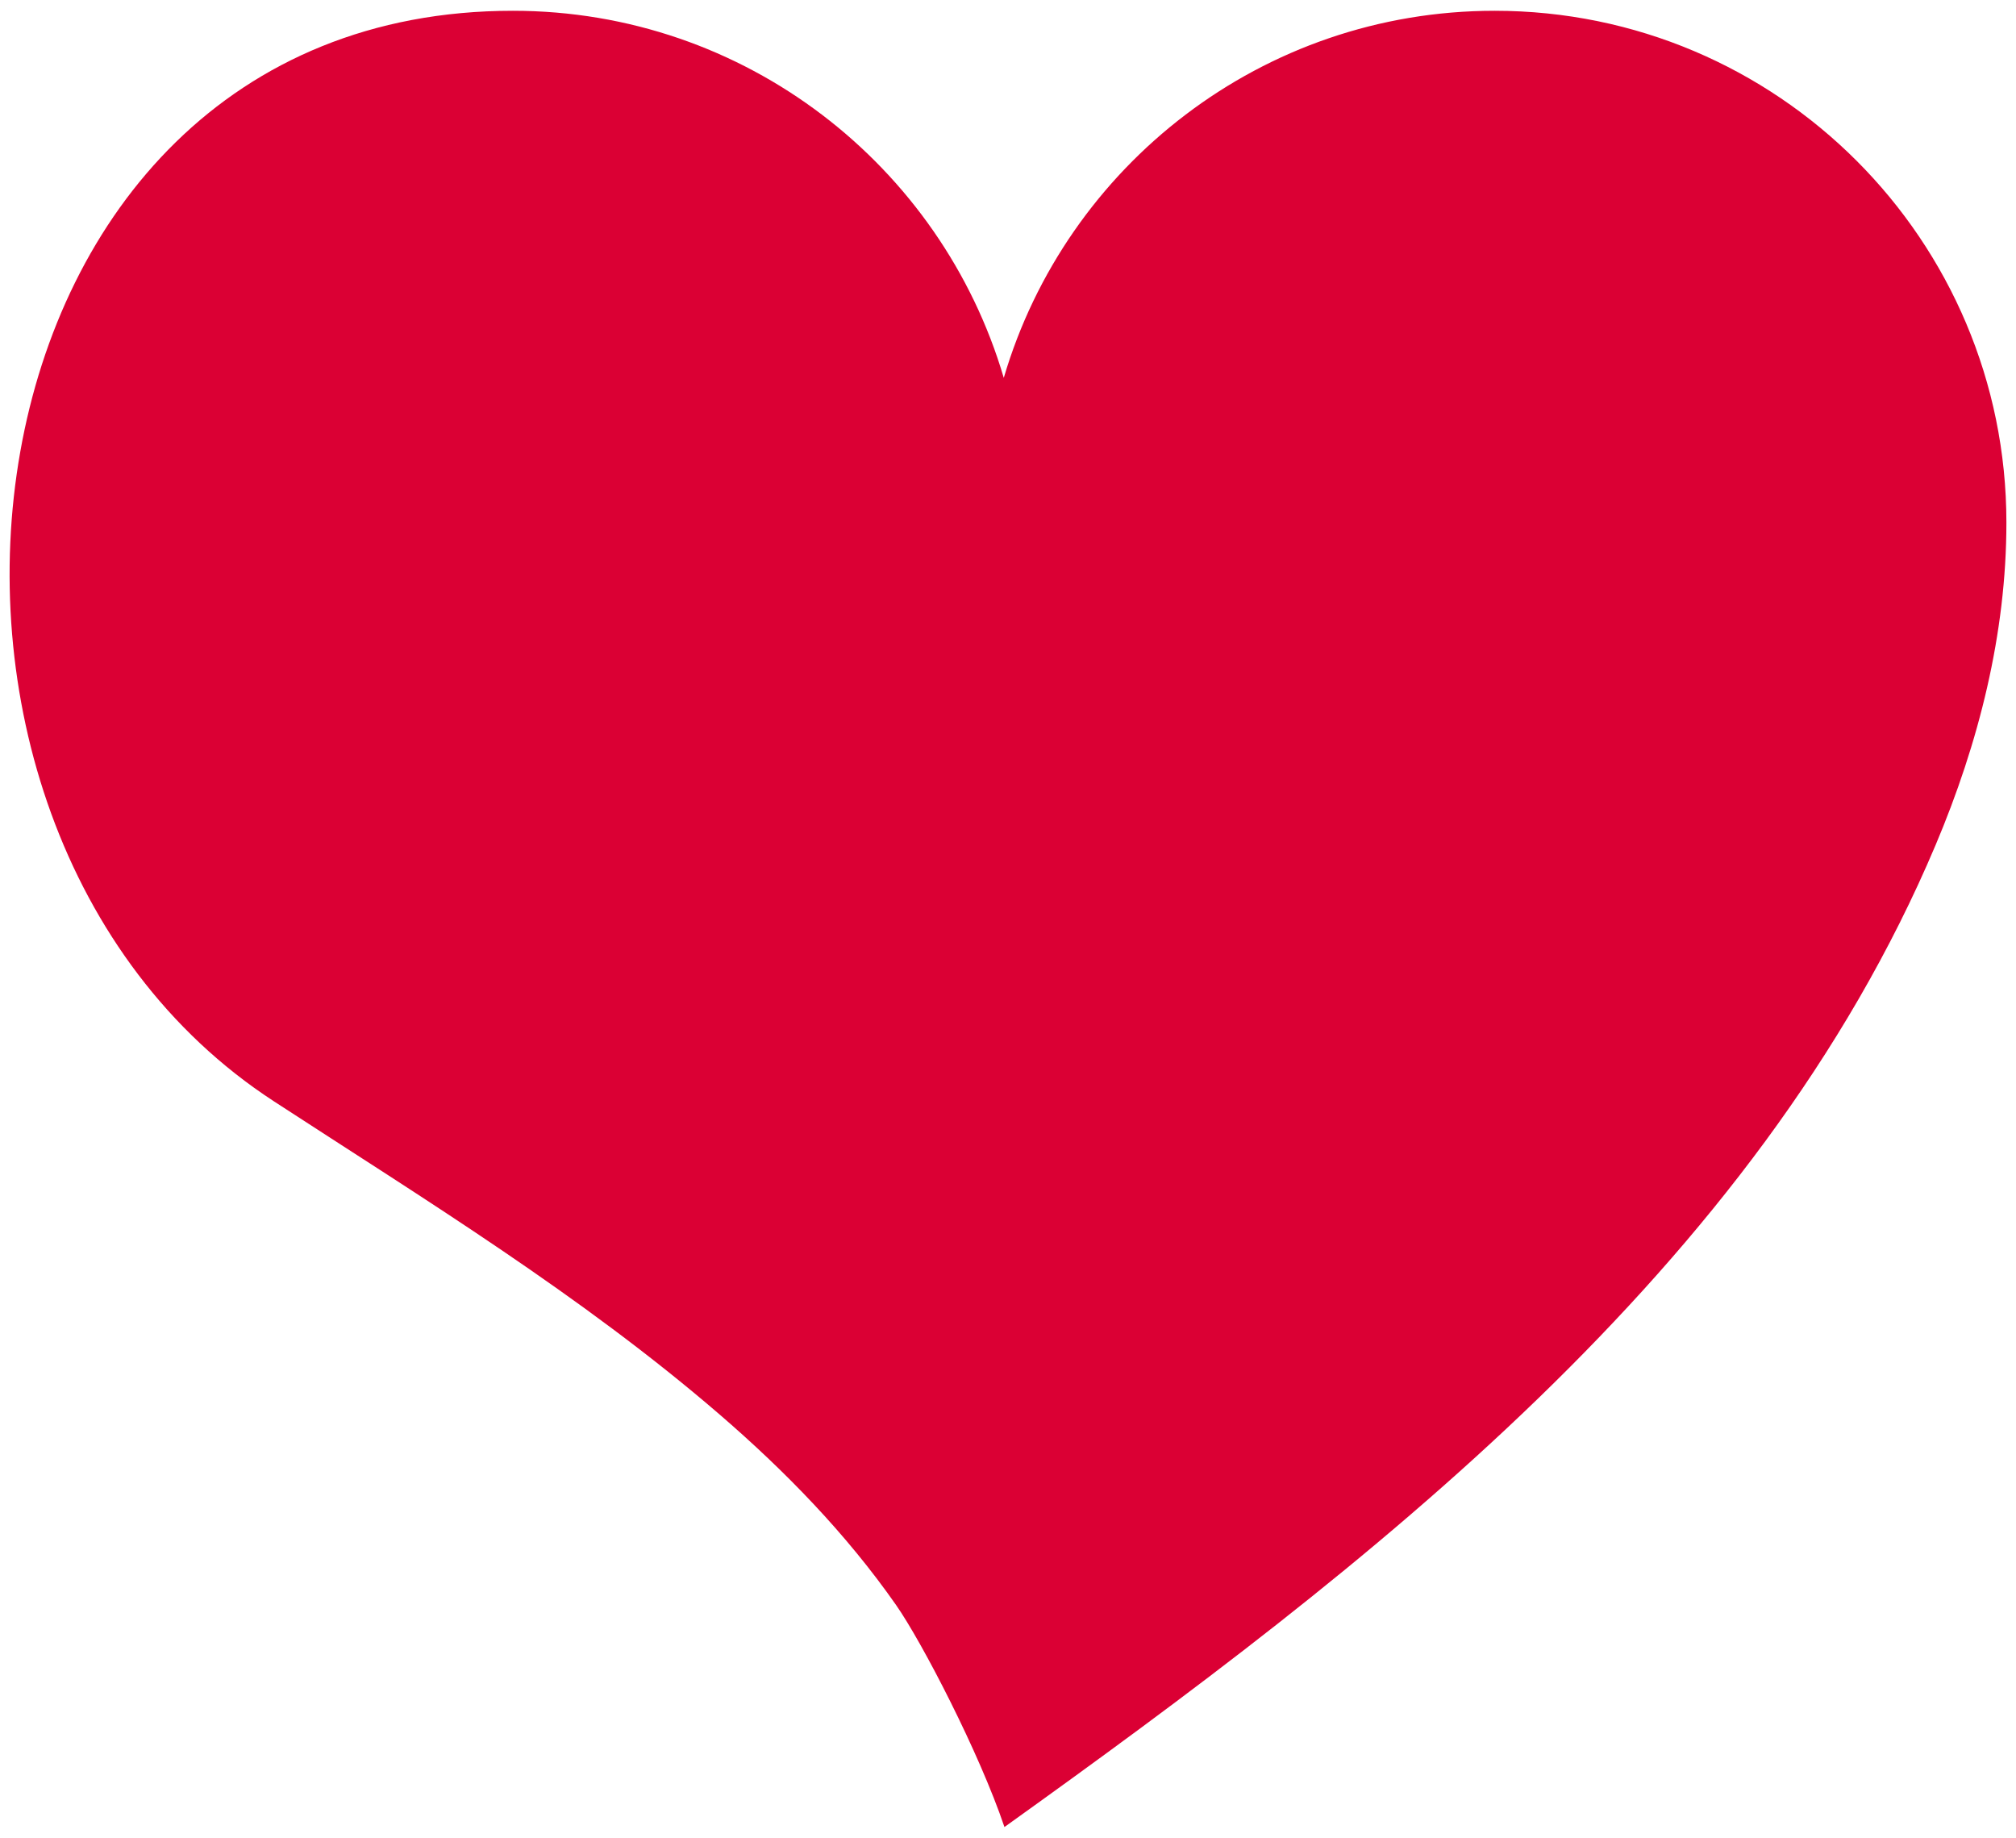 <svg width="113" height="103" viewBox="0 0 113 103" fill="none" xmlns="http://www.w3.org/2000/svg">
<path d="M112.462 29.289C112.462 13.447 99.619 0.604 83.777 0.604C70.753 0.604 59.763 9.287 56.263 21.177C52.762 9.287 41.774 0.605 28.75 0.604C-3.089 0.602 -8.58 46.138 15.349 61.721C23.814 67.233 32.59 72.597 40.328 79.269C44.015 82.448 47.432 85.957 50.227 89.955C51.687 92.044 54.901 98.248 56.301 102.396C76.623 87.839 98.433 71.166 108.492 47.363C110.908 41.647 112.462 35.521 112.462 29.289Z" fill="#DB0034"/>
</svg>
